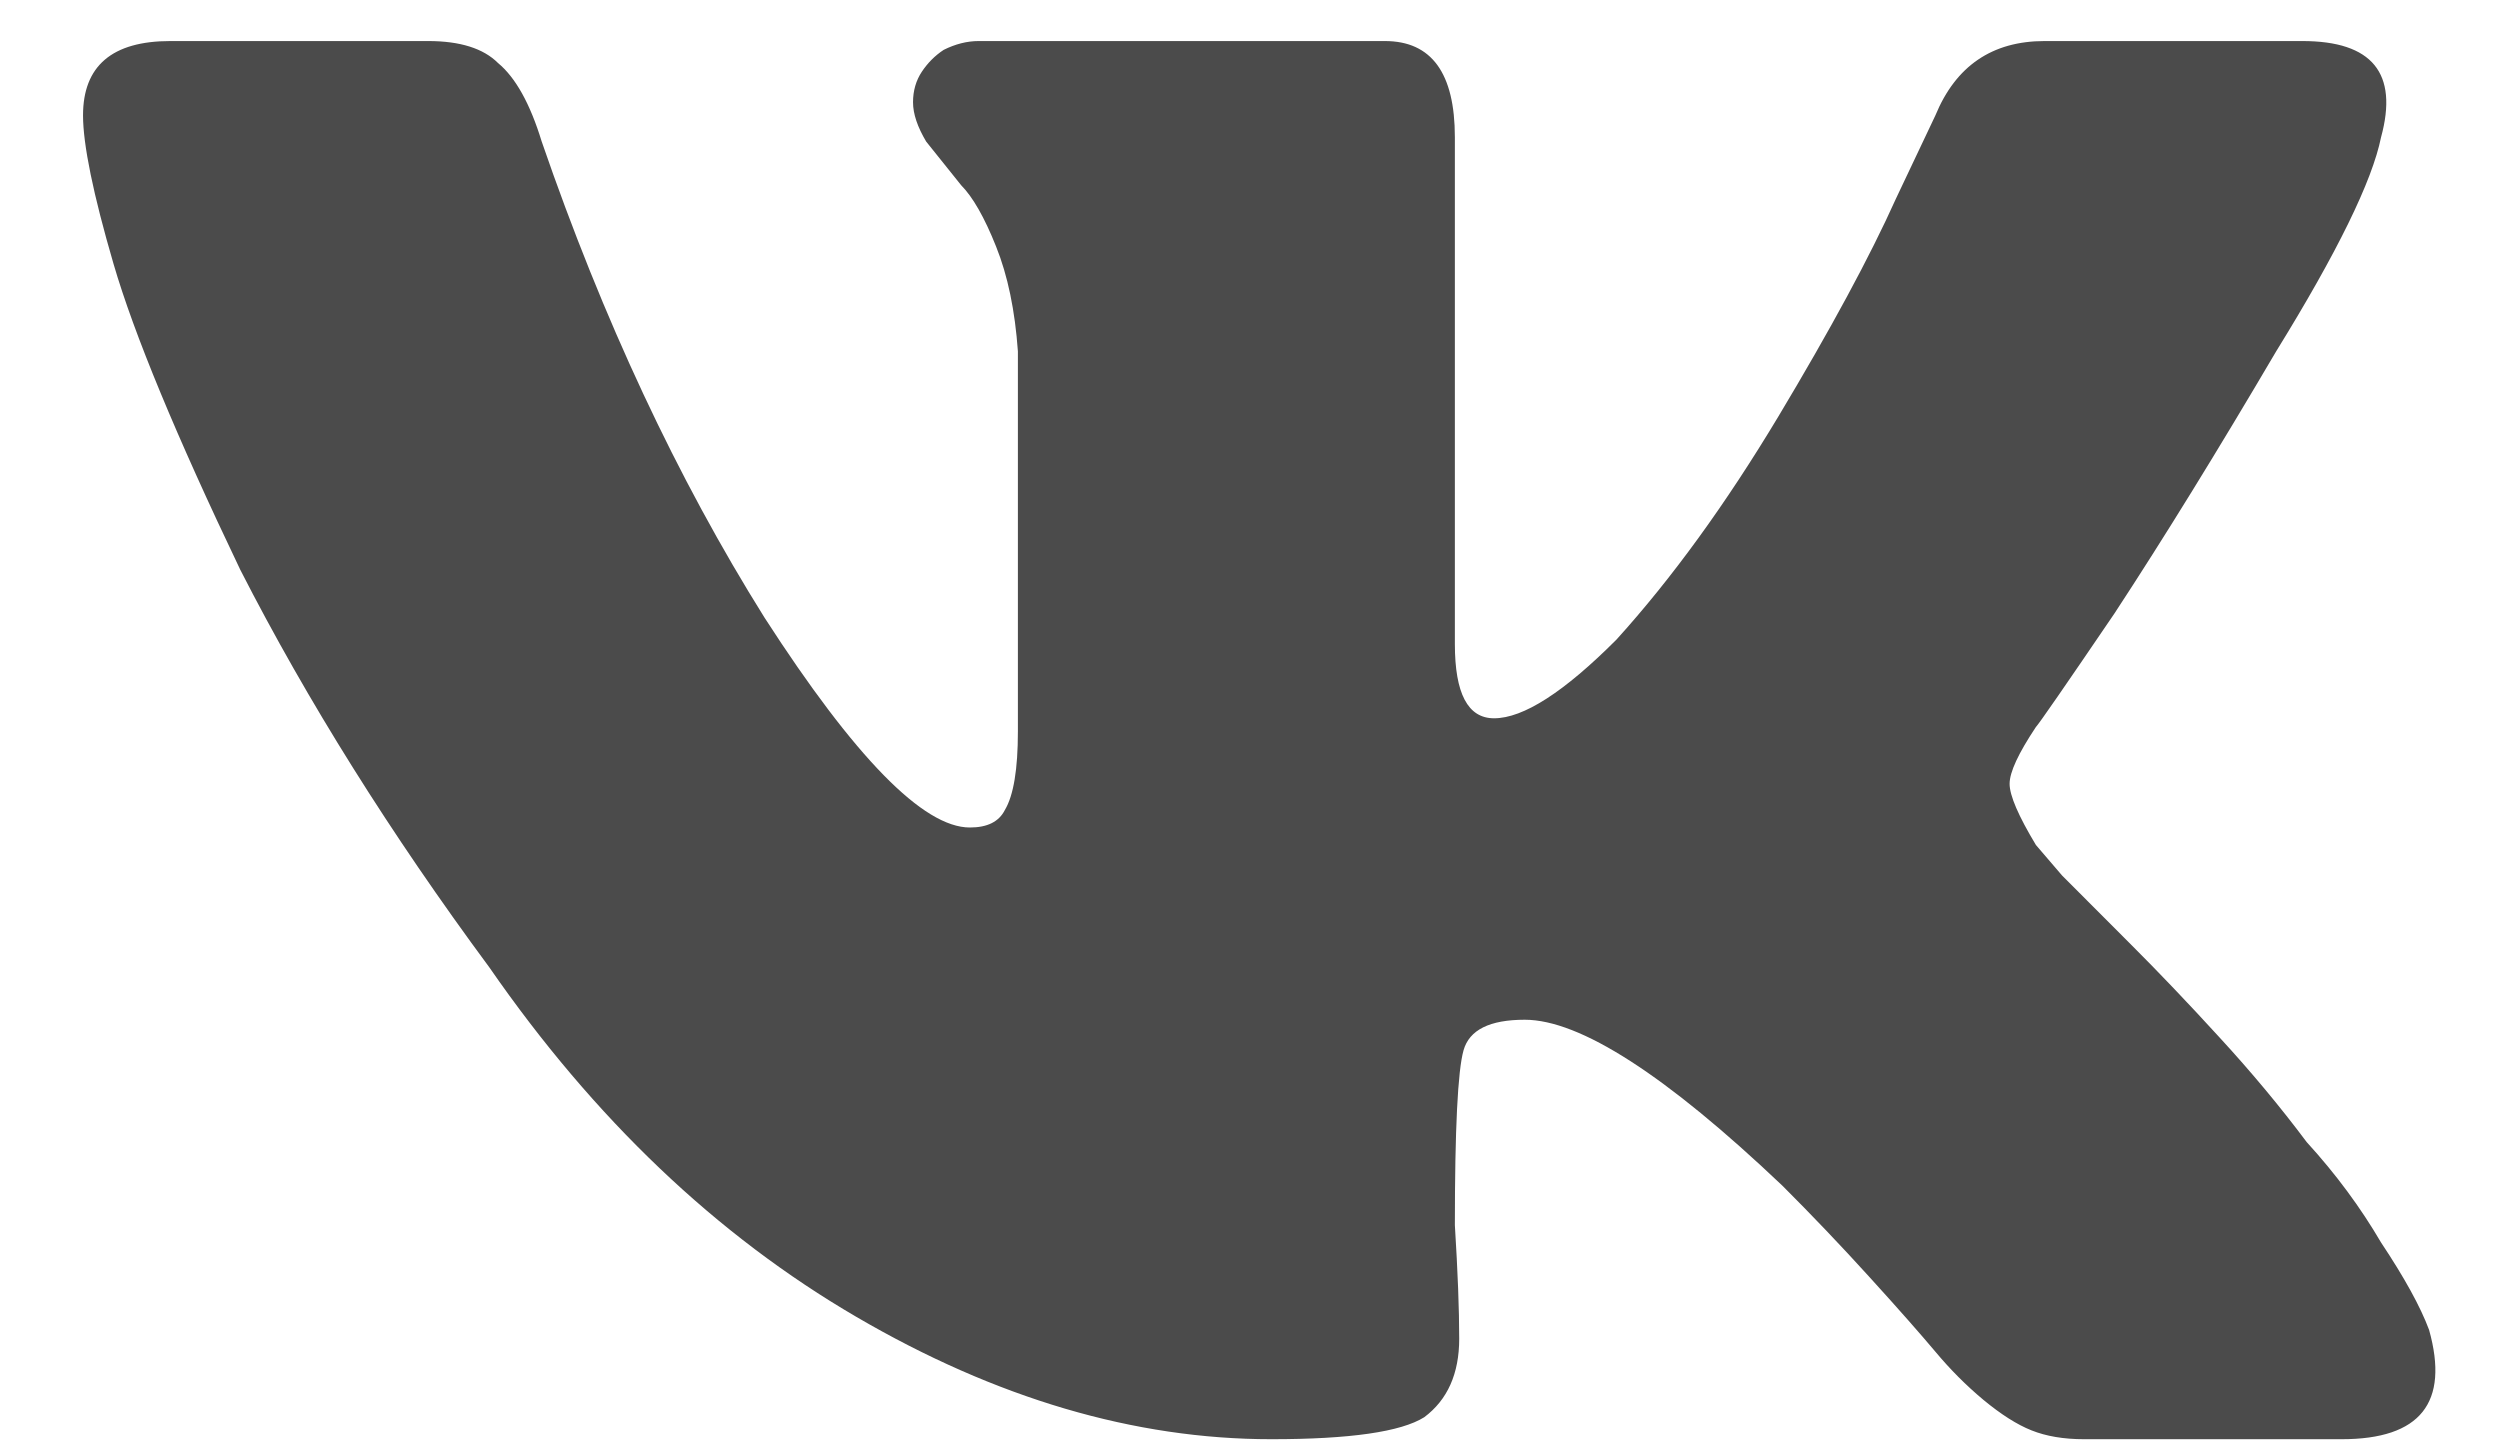 <svg width="19" height="11" viewBox="0 0 19 11" fill="none" xmlns="http://www.w3.org/2000/svg">
<path d="M18.096 1.043C18.029 1.375 17.764 1.917 17.299 2.67C16.856 3.423 16.447 4.087 16.07 4.662C15.694 5.215 15.495 5.503 15.473 5.525C15.34 5.725 15.273 5.868 15.273 5.957C15.273 6.046 15.34 6.201 15.473 6.422C15.473 6.422 15.539 6.499 15.672 6.654C15.827 6.809 16.004 6.986 16.203 7.186C16.402 7.385 16.624 7.617 16.867 7.883C17.111 8.148 17.332 8.414 17.531 8.68C17.753 8.923 17.941 9.178 18.096 9.443C18.273 9.709 18.395 9.93 18.461 10.107C18.616 10.661 18.395 10.938 17.797 10.938H15.838C15.683 10.938 15.55 10.915 15.44 10.871C15.329 10.827 15.207 10.749 15.074 10.639C14.941 10.528 14.82 10.406 14.709 10.273C14.598 10.141 14.432 9.952 14.211 9.709C13.99 9.465 13.768 9.233 13.547 9.012C12.662 8.171 12.008 7.75 11.588 7.75C11.322 7.75 11.167 7.827 11.123 7.982C11.079 8.137 11.057 8.58 11.057 9.311C11.079 9.665 11.09 9.952 11.09 10.174C11.09 10.44 11.001 10.639 10.824 10.771C10.647 10.882 10.26 10.938 9.662 10.938C8.622 10.938 7.57 10.628 6.508 10.008C5.445 9.388 4.516 8.503 3.719 7.352C2.966 6.333 2.335 5.326 1.826 4.33C1.339 3.312 1.018 2.537 0.863 2.006C0.708 1.475 0.631 1.098 0.631 0.877C0.631 0.501 0.852 0.312 1.295 0.312H3.254C3.497 0.312 3.674 0.368 3.785 0.479C3.918 0.589 4.029 0.788 4.117 1.076C4.582 2.426 5.146 3.633 5.811 4.695C6.497 5.758 7.017 6.289 7.371 6.289C7.504 6.289 7.592 6.245 7.637 6.156C7.703 6.046 7.736 5.846 7.736 5.559V2.67C7.714 2.36 7.659 2.094 7.57 1.873C7.482 1.652 7.393 1.497 7.305 1.408C7.216 1.298 7.128 1.187 7.039 1.076C6.973 0.965 6.939 0.866 6.939 0.777C6.939 0.689 6.962 0.611 7.006 0.545C7.05 0.479 7.105 0.423 7.172 0.379C7.26 0.335 7.349 0.312 7.438 0.312H10.525C10.88 0.312 11.057 0.556 11.057 1.043V4.895C11.057 5.271 11.156 5.459 11.355 5.459C11.577 5.459 11.887 5.26 12.285 4.861C12.706 4.396 13.115 3.832 13.514 3.168C13.912 2.504 14.211 1.951 14.41 1.508L14.709 0.877C14.864 0.501 15.141 0.312 15.539 0.312H17.498C18.029 0.312 18.229 0.556 18.096 1.043Z" fill="#4B4B4B"/>
</svg>
